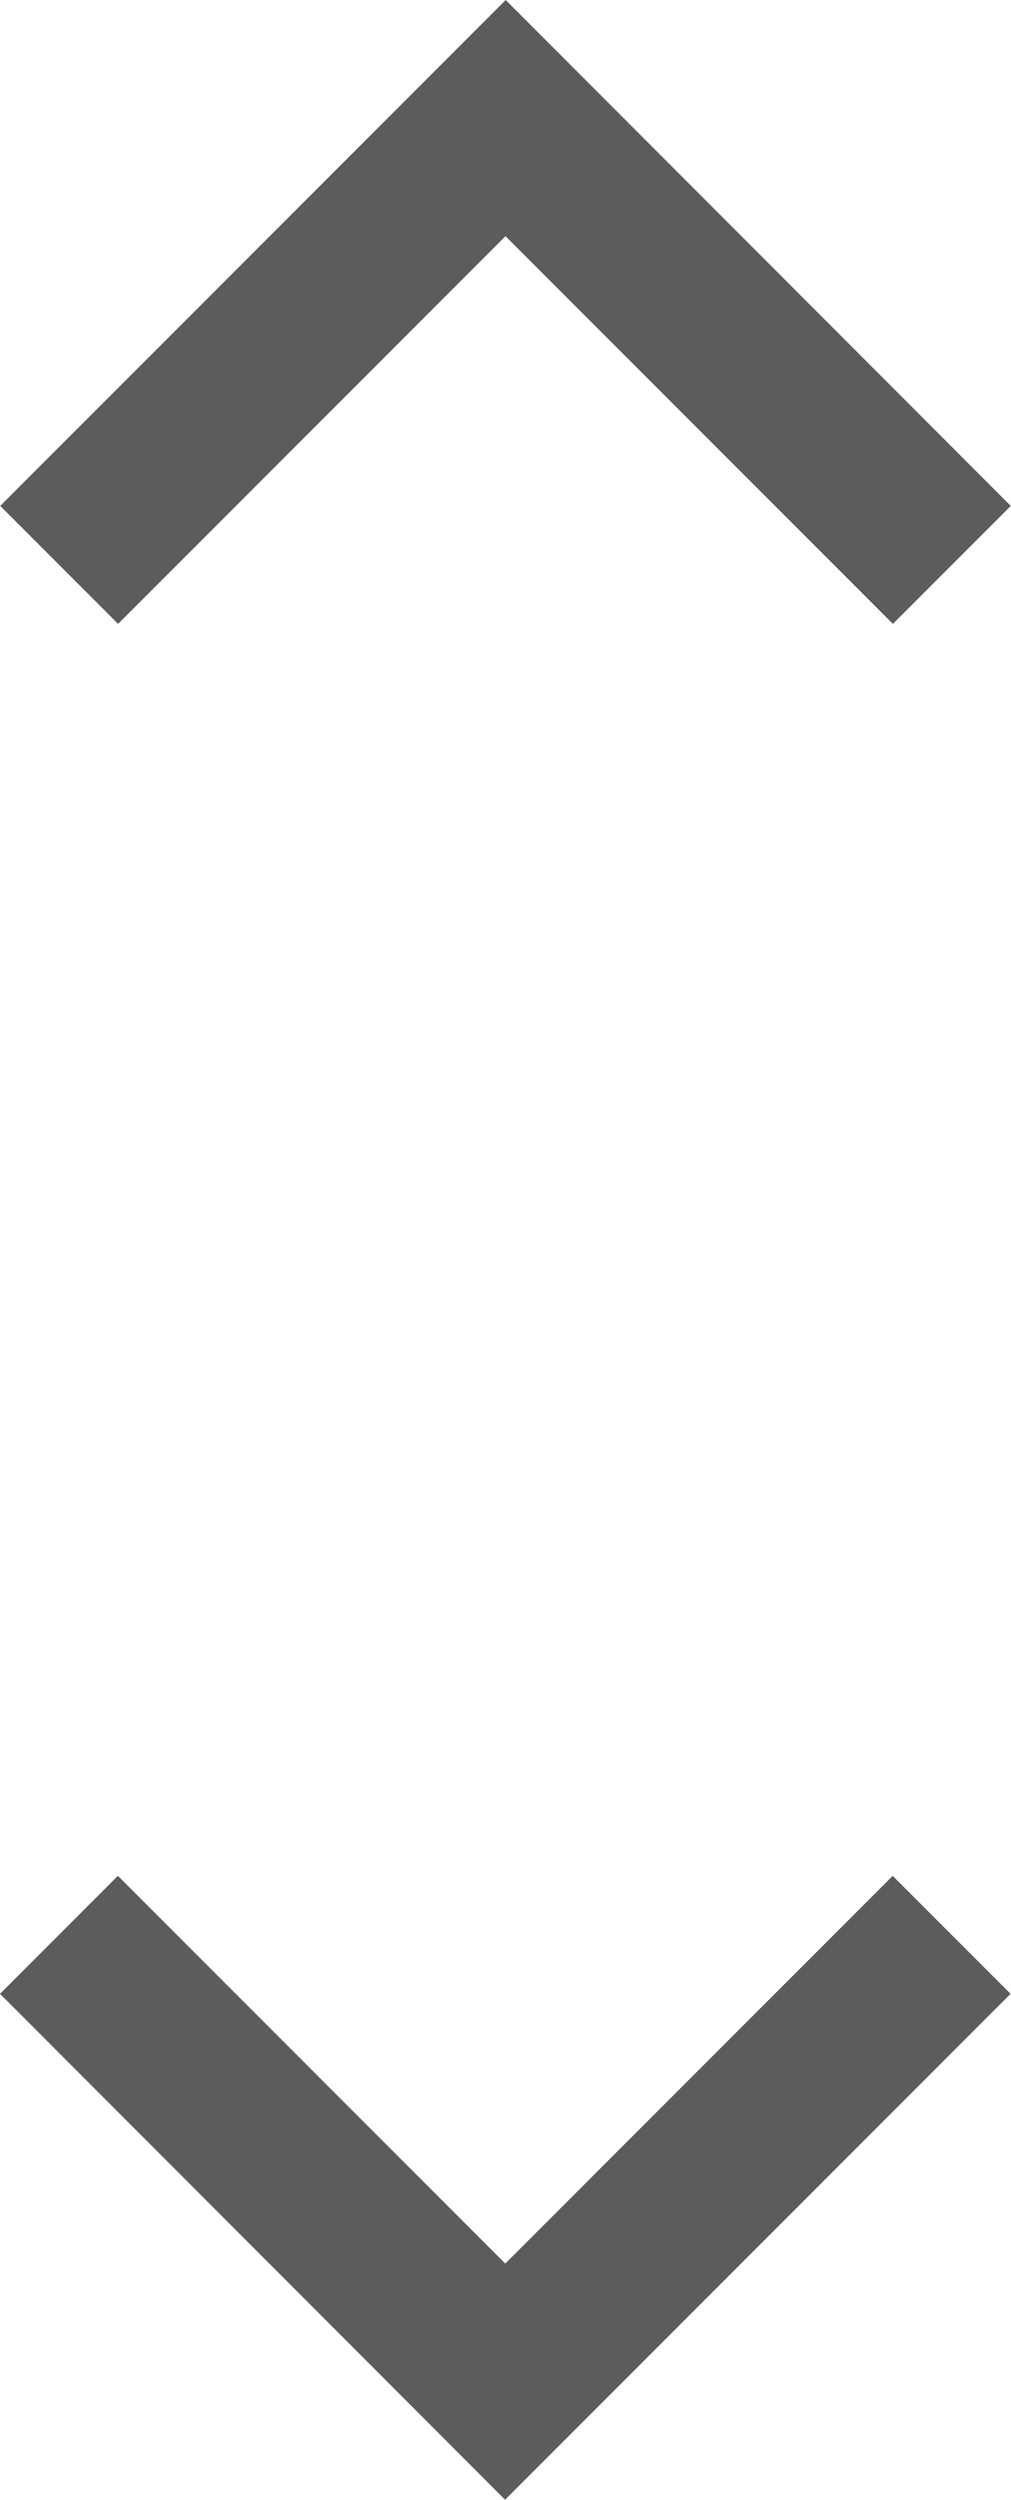 <svg xmlns="http://www.w3.org/2000/svg" viewBox="0 0 4.854 11.993">
    <g fill="rgba(52,52,52,0.8)">
        <path d="M4.287 2.993l-1.86-1.86-1.86 1.86-.566-.566L2.428 0l2.425 2.427zM.566 8.999l1.86 1.86 1.86-1.86.566.566-2.427 2.427L0 9.565z"/>
    </g>
</svg>
